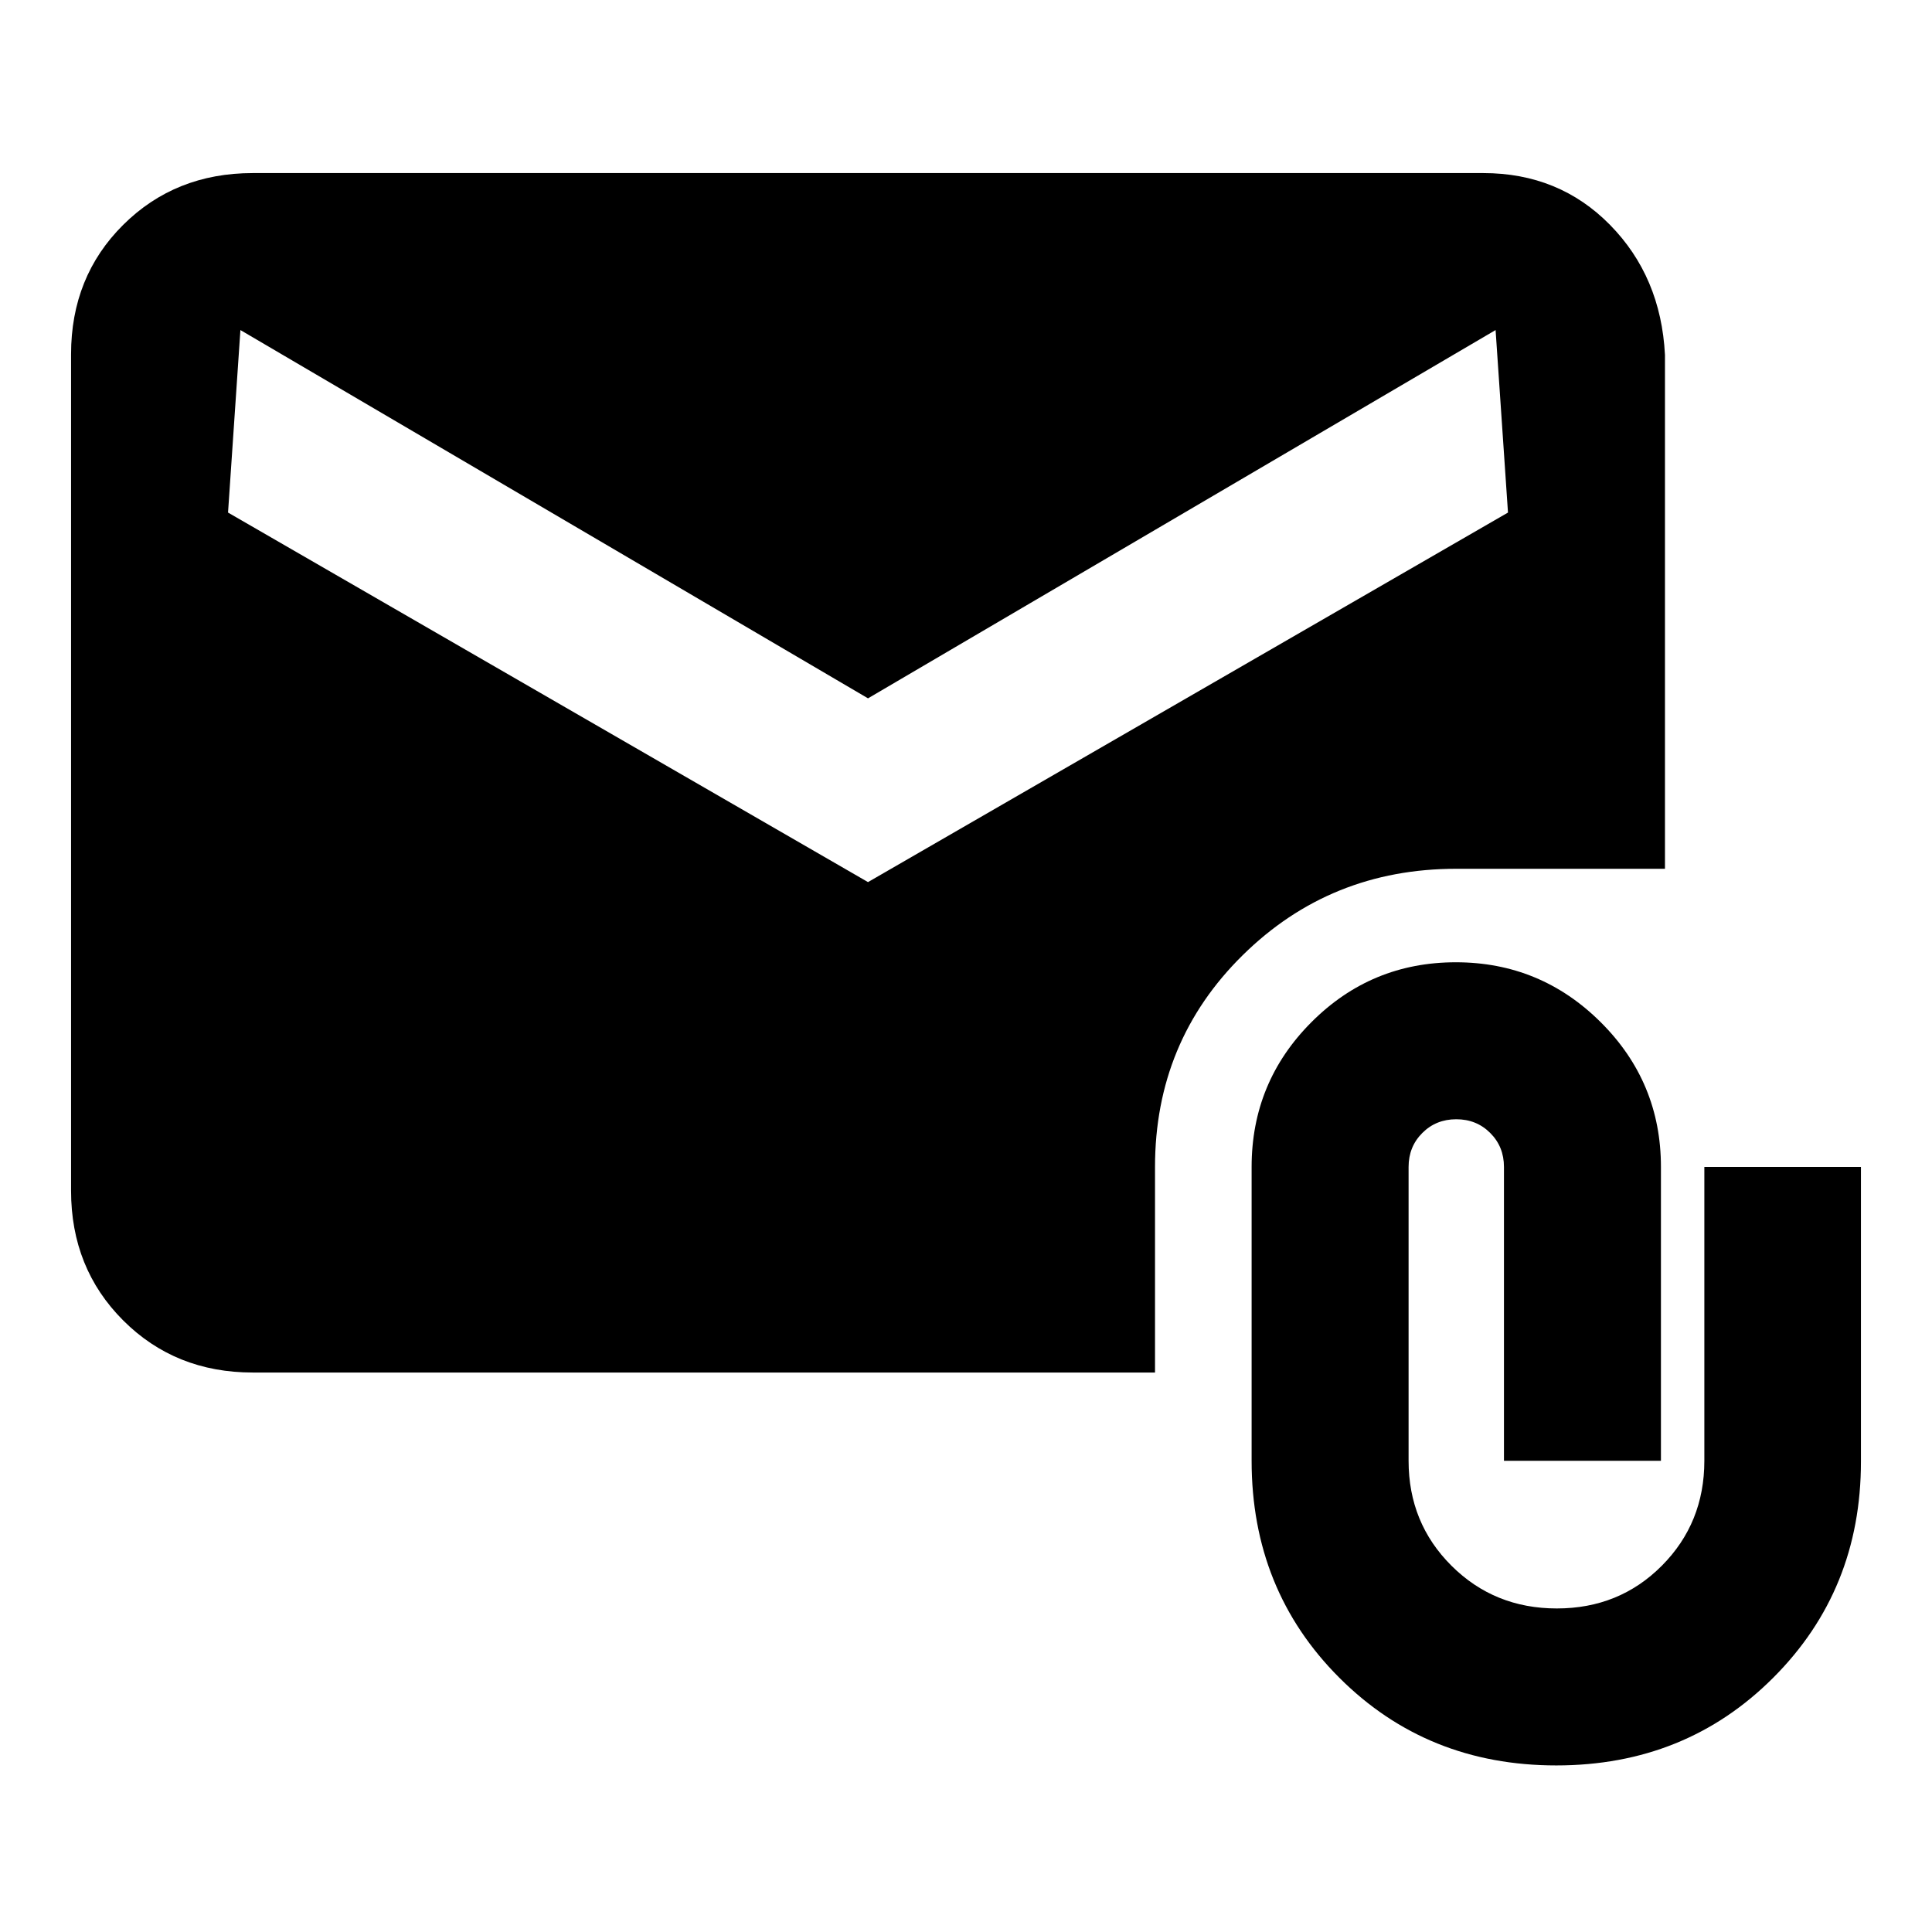 <svg xmlns="http://www.w3.org/2000/svg" height="20" viewBox="0 -960 960 960" width="20"><path d="M773.31-82.77q-64.23 0-107.81-43.58-43.58-43.57-43.58-107.8v-146q0-42.15 29.71-71.93 29.7-29.77 71.76-29.77t71.99 29.77q29.93 29.78 29.93 71.93v146h-78v-146q0-10.07-6.82-16.88-6.81-6.82-16.87-6.82-10.07 0-16.88 6.82-6.82 6.81-6.82 16.88v146q0 30.92 21.31 52.15 21.32 21.23 52.35 21.23 31.04 0 52.17-21.23 21.13-21.23 21.13-52.15v-146h77.81v146.42q0 63.81-43.58 107.38-43.57 43.58-107.8 43.58ZM125.62-278q-38.53 0-64.42-25.9-25.89-25.91-25.89-64.45v-415.62q0-38.55 25.89-64.29Q87.09-874 125.62-874H737q37.7 0 63 25.74 25.31 25.74 27.31 64.57v255.38H723.62q-62.56 0-106.13 42.94-43.57 42.94-43.57 105.22V-278h-448.3Zm305.69-243.69 318-183.62-6.16-90.69-311.84 183-311.85-183-6.15 90.69 318 183.62Z"/></svg>
